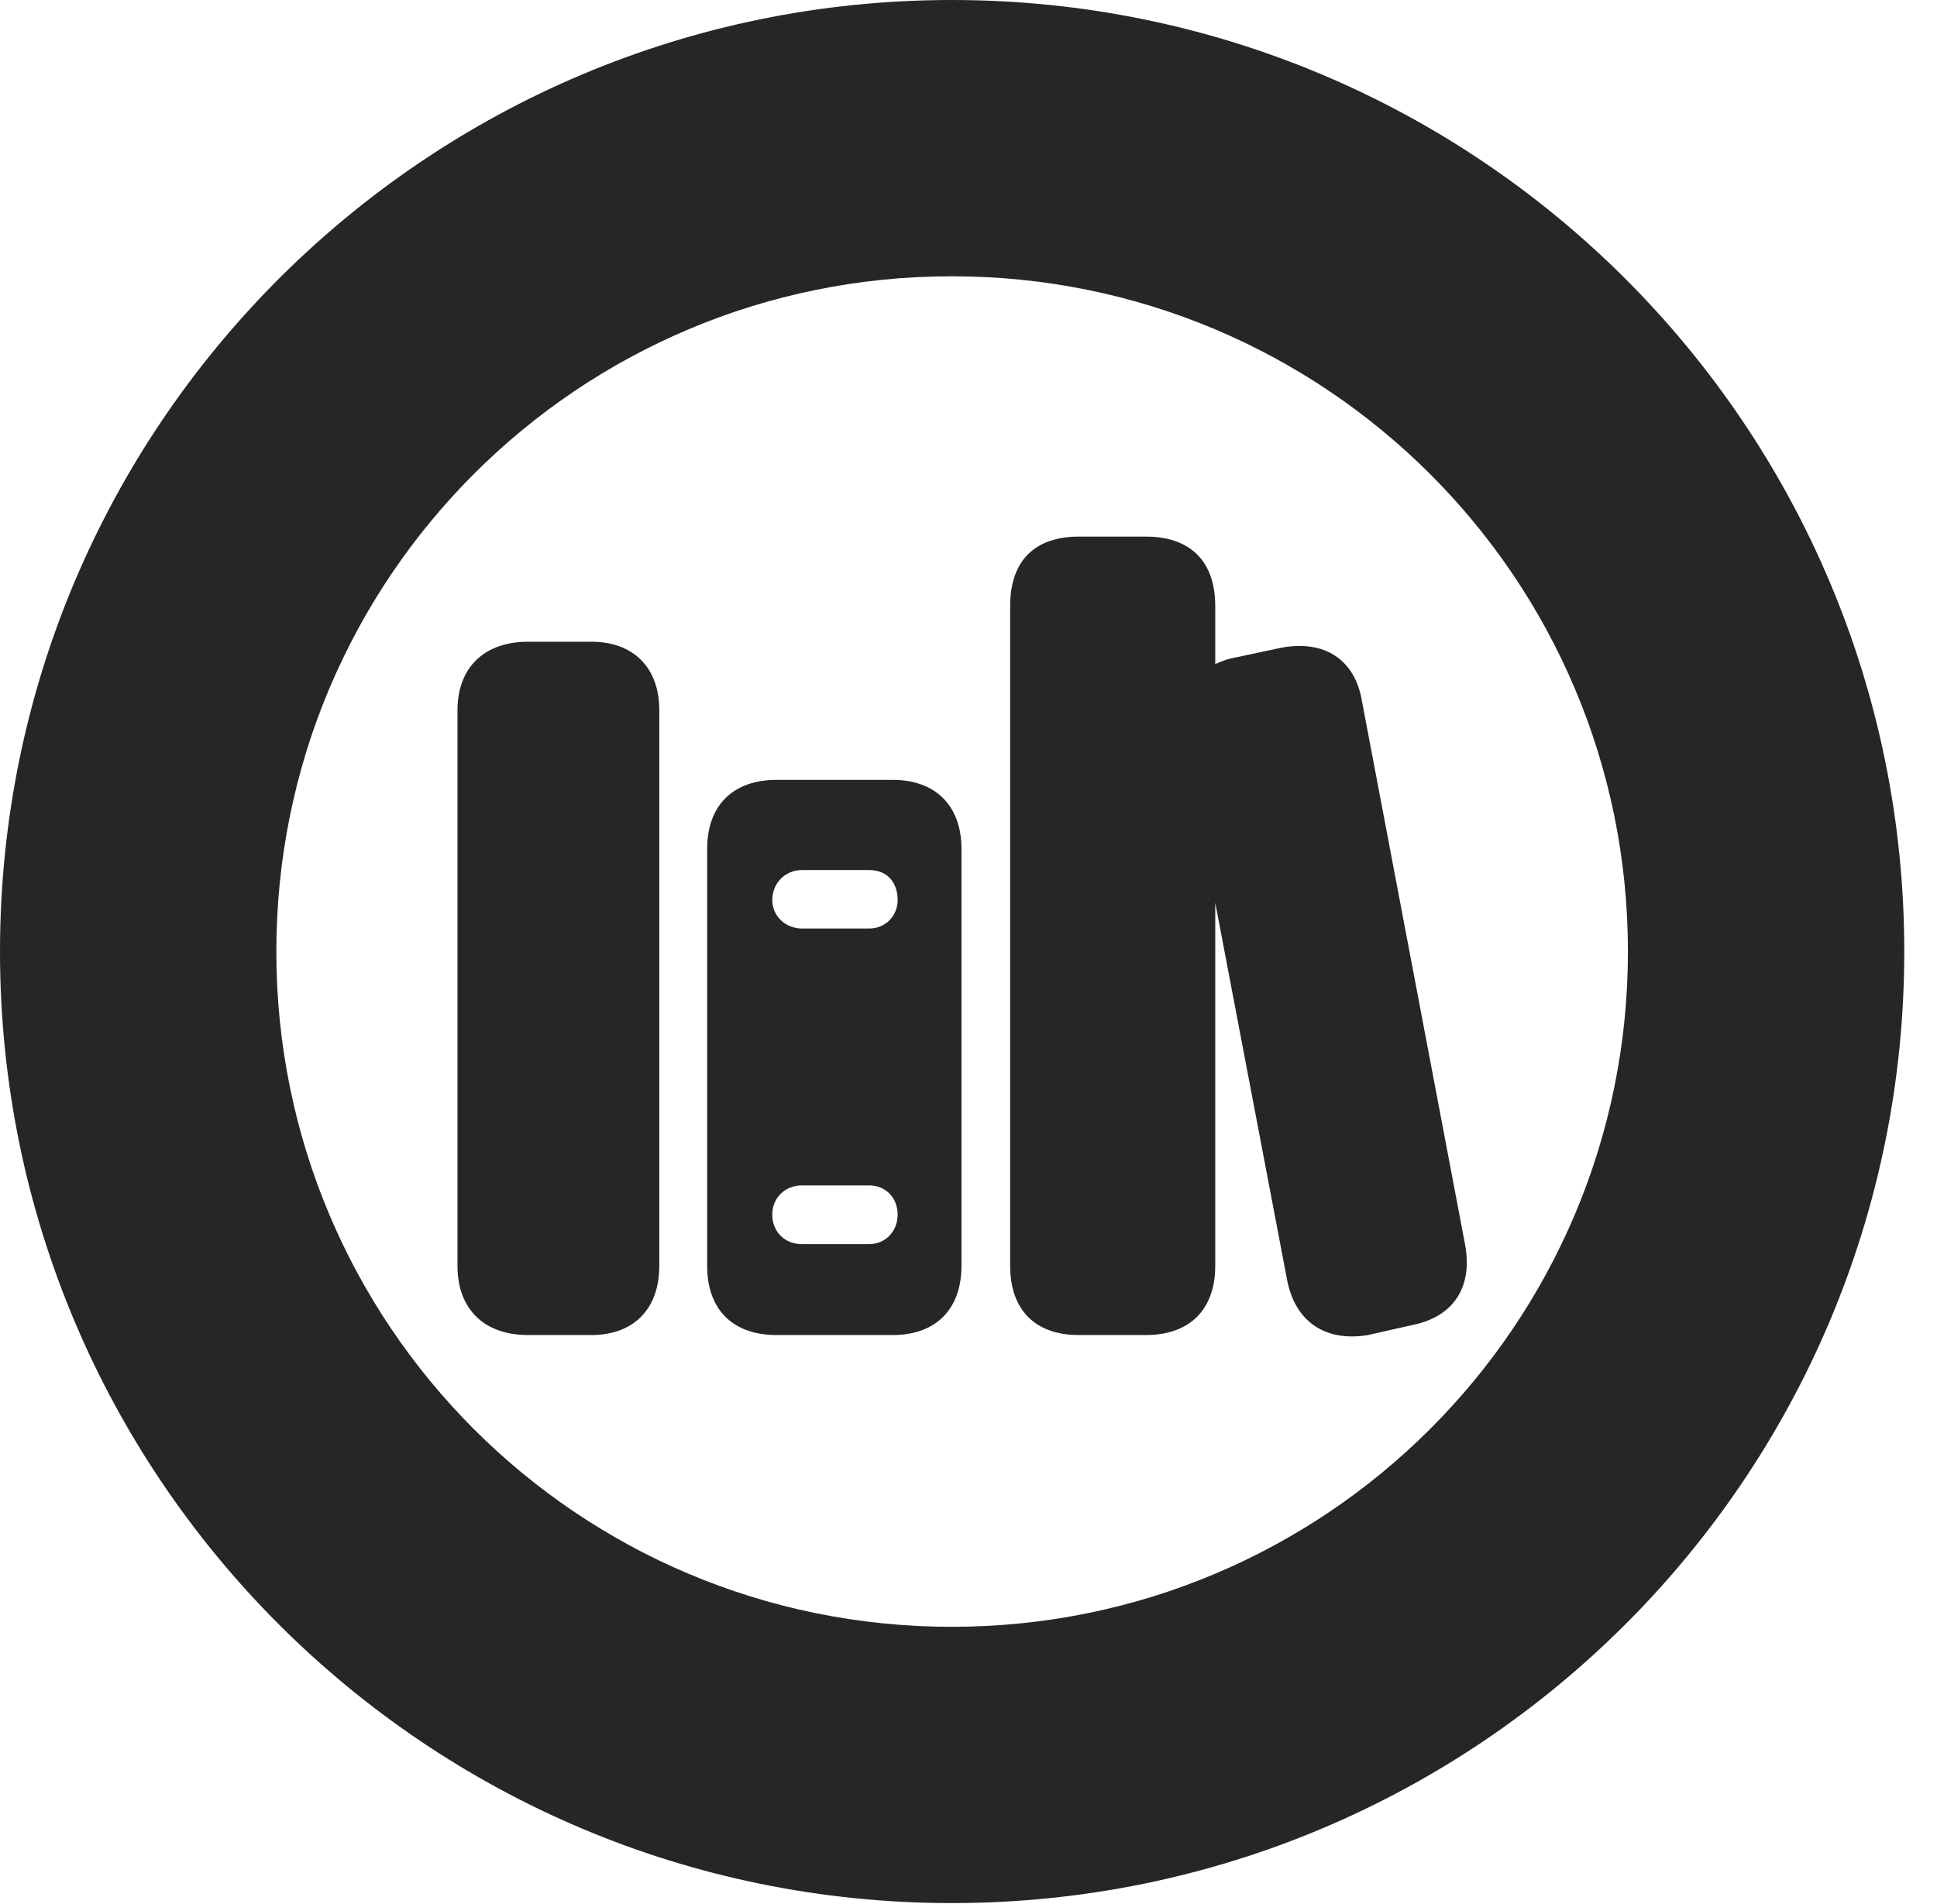 <?xml version="1.0" encoding="UTF-8"?>
<!--Generator: Apple Native CoreSVG 326-->
<!DOCTYPE svg PUBLIC "-//W3C//DTD SVG 1.1//EN" "http://www.w3.org/Graphics/SVG/1.1/DTD/svg11.dtd">
<svg version="1.1" xmlns="http://www.w3.org/2000/svg" xmlns:xlink="http://www.w3.org/1999/xlink"
       viewBox="0 0 21.365 21.006">
       <g>
              <rect height="21.006" opacity="0" width="21.365" x="0" y="0" />
              <path d="M10.498 20.996C16.302 20.996 21.004 16.295 21.004 10.498C21.004 4.702 16.302 0 10.498 0C4.702 0 0 4.702 0 10.498C0 16.295 4.702 20.996 10.498 20.996ZM10.498 17.948C6.378 17.948 3.048 14.618 3.048 10.498C3.048 6.378 6.378 3.048 10.498 3.048C14.618 3.048 17.956 6.378 17.956 10.498C17.956 14.618 14.618 17.948 10.498 17.948Z"
                     fill="currentColor" fill-opacity="0.85" />
              <path d="M5.824 14.729L6.522 14.729C6.987 14.729 7.272 14.444 7.272 13.966L7.272 7.836C7.272 7.365 6.987 7.08 6.522 7.08L5.824 7.08C5.341 7.08 5.046 7.365 5.046 7.836L5.046 13.966C5.046 14.444 5.341 14.729 5.824 14.729ZM8.565 14.729L9.847 14.729C10.322 14.729 10.605 14.444 10.605 13.966L10.605 9.364C10.605 8.893 10.322 8.604 9.847 8.604L8.565 8.604C8.079 8.604 7.8 8.893 7.8 9.364L7.8 13.966C7.8 14.444 8.079 14.729 8.565 14.729ZM8.846 10.244C8.662 10.244 8.518 10.105 8.518 9.929C8.518 9.755 8.65 9.599 8.846 9.599L9.586 9.599C9.804 9.599 9.901 9.755 9.901 9.929C9.901 10.105 9.767 10.244 9.586 10.244ZM8.846 13.726C8.65 13.726 8.518 13.584 8.518 13.401C8.518 13.212 8.662 13.078 8.846 13.078L9.586 13.078C9.767 13.078 9.901 13.212 9.901 13.401C9.901 13.584 9.767 13.726 9.586 13.726ZM11.9 14.729L12.638 14.729C13.126 14.729 13.404 14.444 13.404 13.966L13.404 6.685C13.404 6.19 13.126 5.92 12.638 5.92L11.9 5.92C11.41 5.92 11.142 6.19 11.142 6.685L11.142 13.966C11.142 14.444 11.41 14.729 11.9 14.729ZM15.089 14.729L15.571 14.62C16.034 14.53 16.248 14.198 16.159 13.727L15.024 7.744C14.948 7.271 14.604 7.058 14.133 7.146L13.659 7.247C13.198 7.325 12.98 7.662 13.056 8.132L14.198 14.128C14.289 14.589 14.628 14.807 15.089 14.729Z"
                     fill="currentColor" fill-opacity="0.85" />
       </g>
</svg>